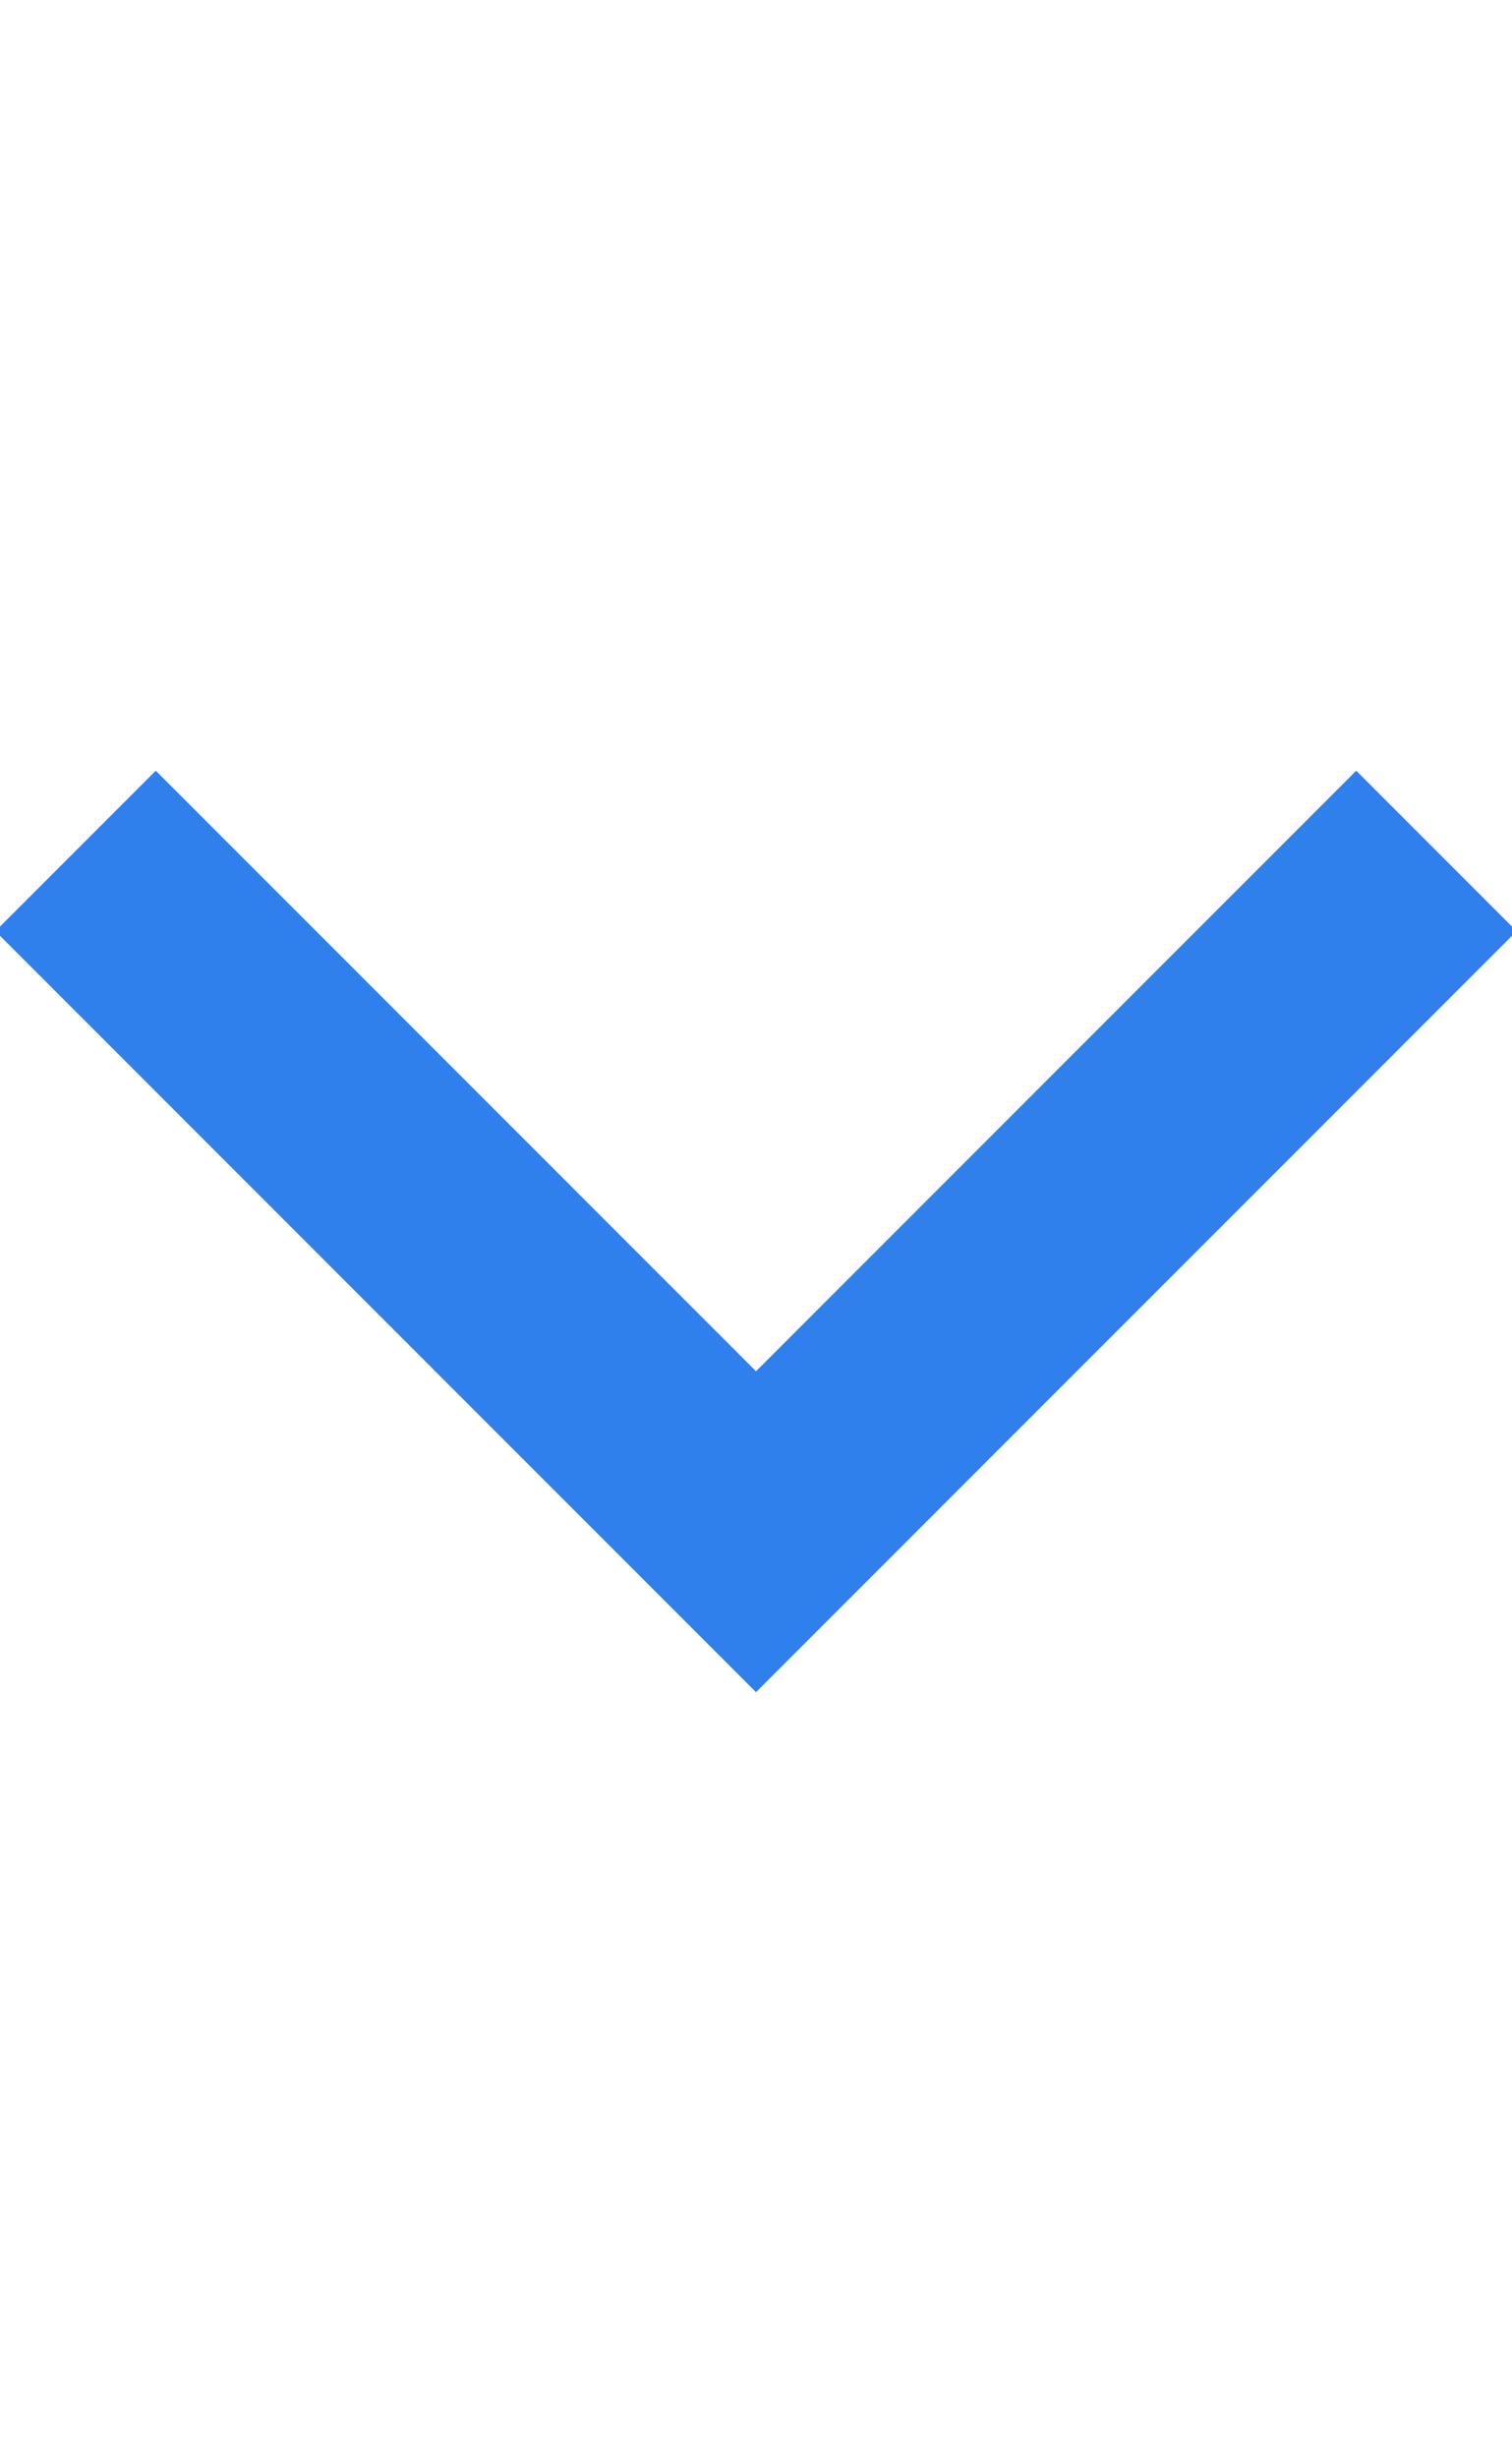 <svg width="16" height="26" viewBox="0 0 20 16" version="1.1" xmlns="http://www.w3.org/2000/svg" xmlns:xlink="http://www.w3.org/1999/xlink">
<path fill="none" stroke="#2f80ed" stroke-width="3px" d="M1,3l9,9l9,-9"/>
</svg>

